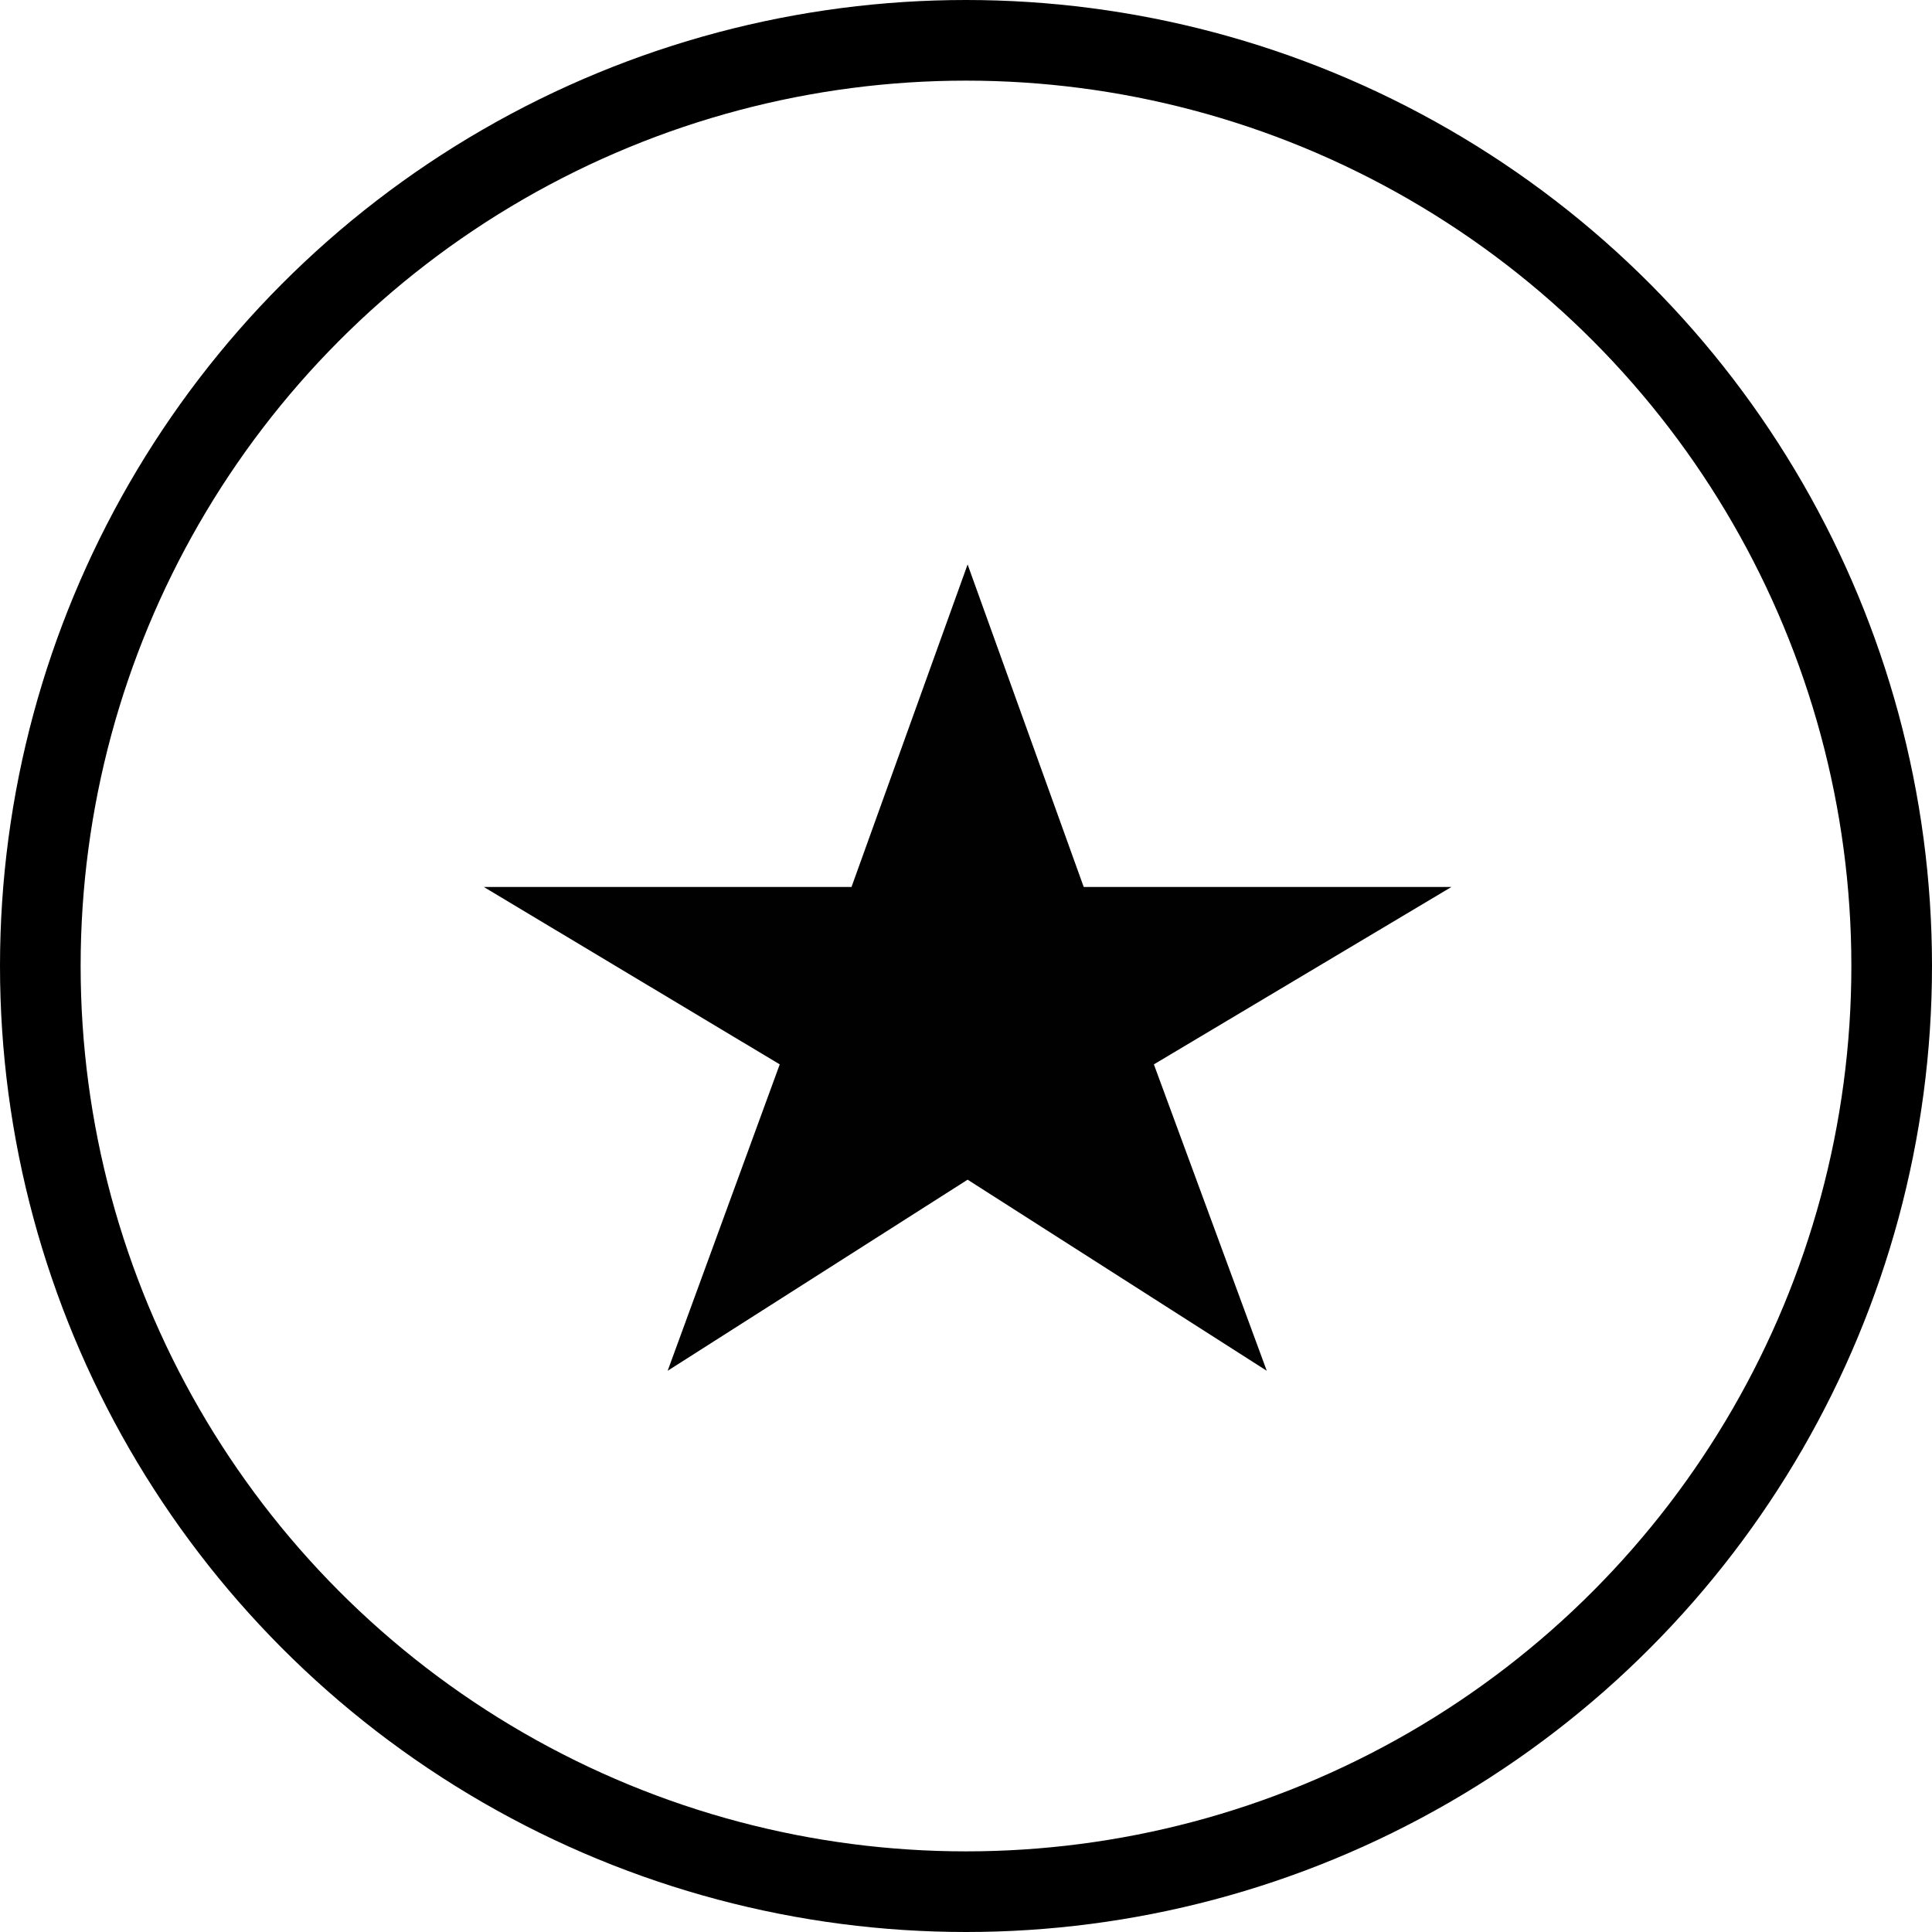 <svg xmlns="http://www.w3.org/2000/svg" viewBox="0 0 23.96 23.96"><defs><style>.cls-1{fill:#010101;}.cls-2{fill:none;stroke:#000;stroke-miterlimit:10;}</style></defs><g id="Layer_2" data-name="Layer 2"><g id="Layer_1-2" data-name="Layer 1"><path class="cls-1" d="M8.28,17l1.39-3.8L6,11h4.56L12,7l1.44,4H18l-3.69,2.2,1.4,3.8L12,14.63Z"/><circle class="cls-2" cx="11.98" cy="11.98" r="11.48"/></g></g></svg>